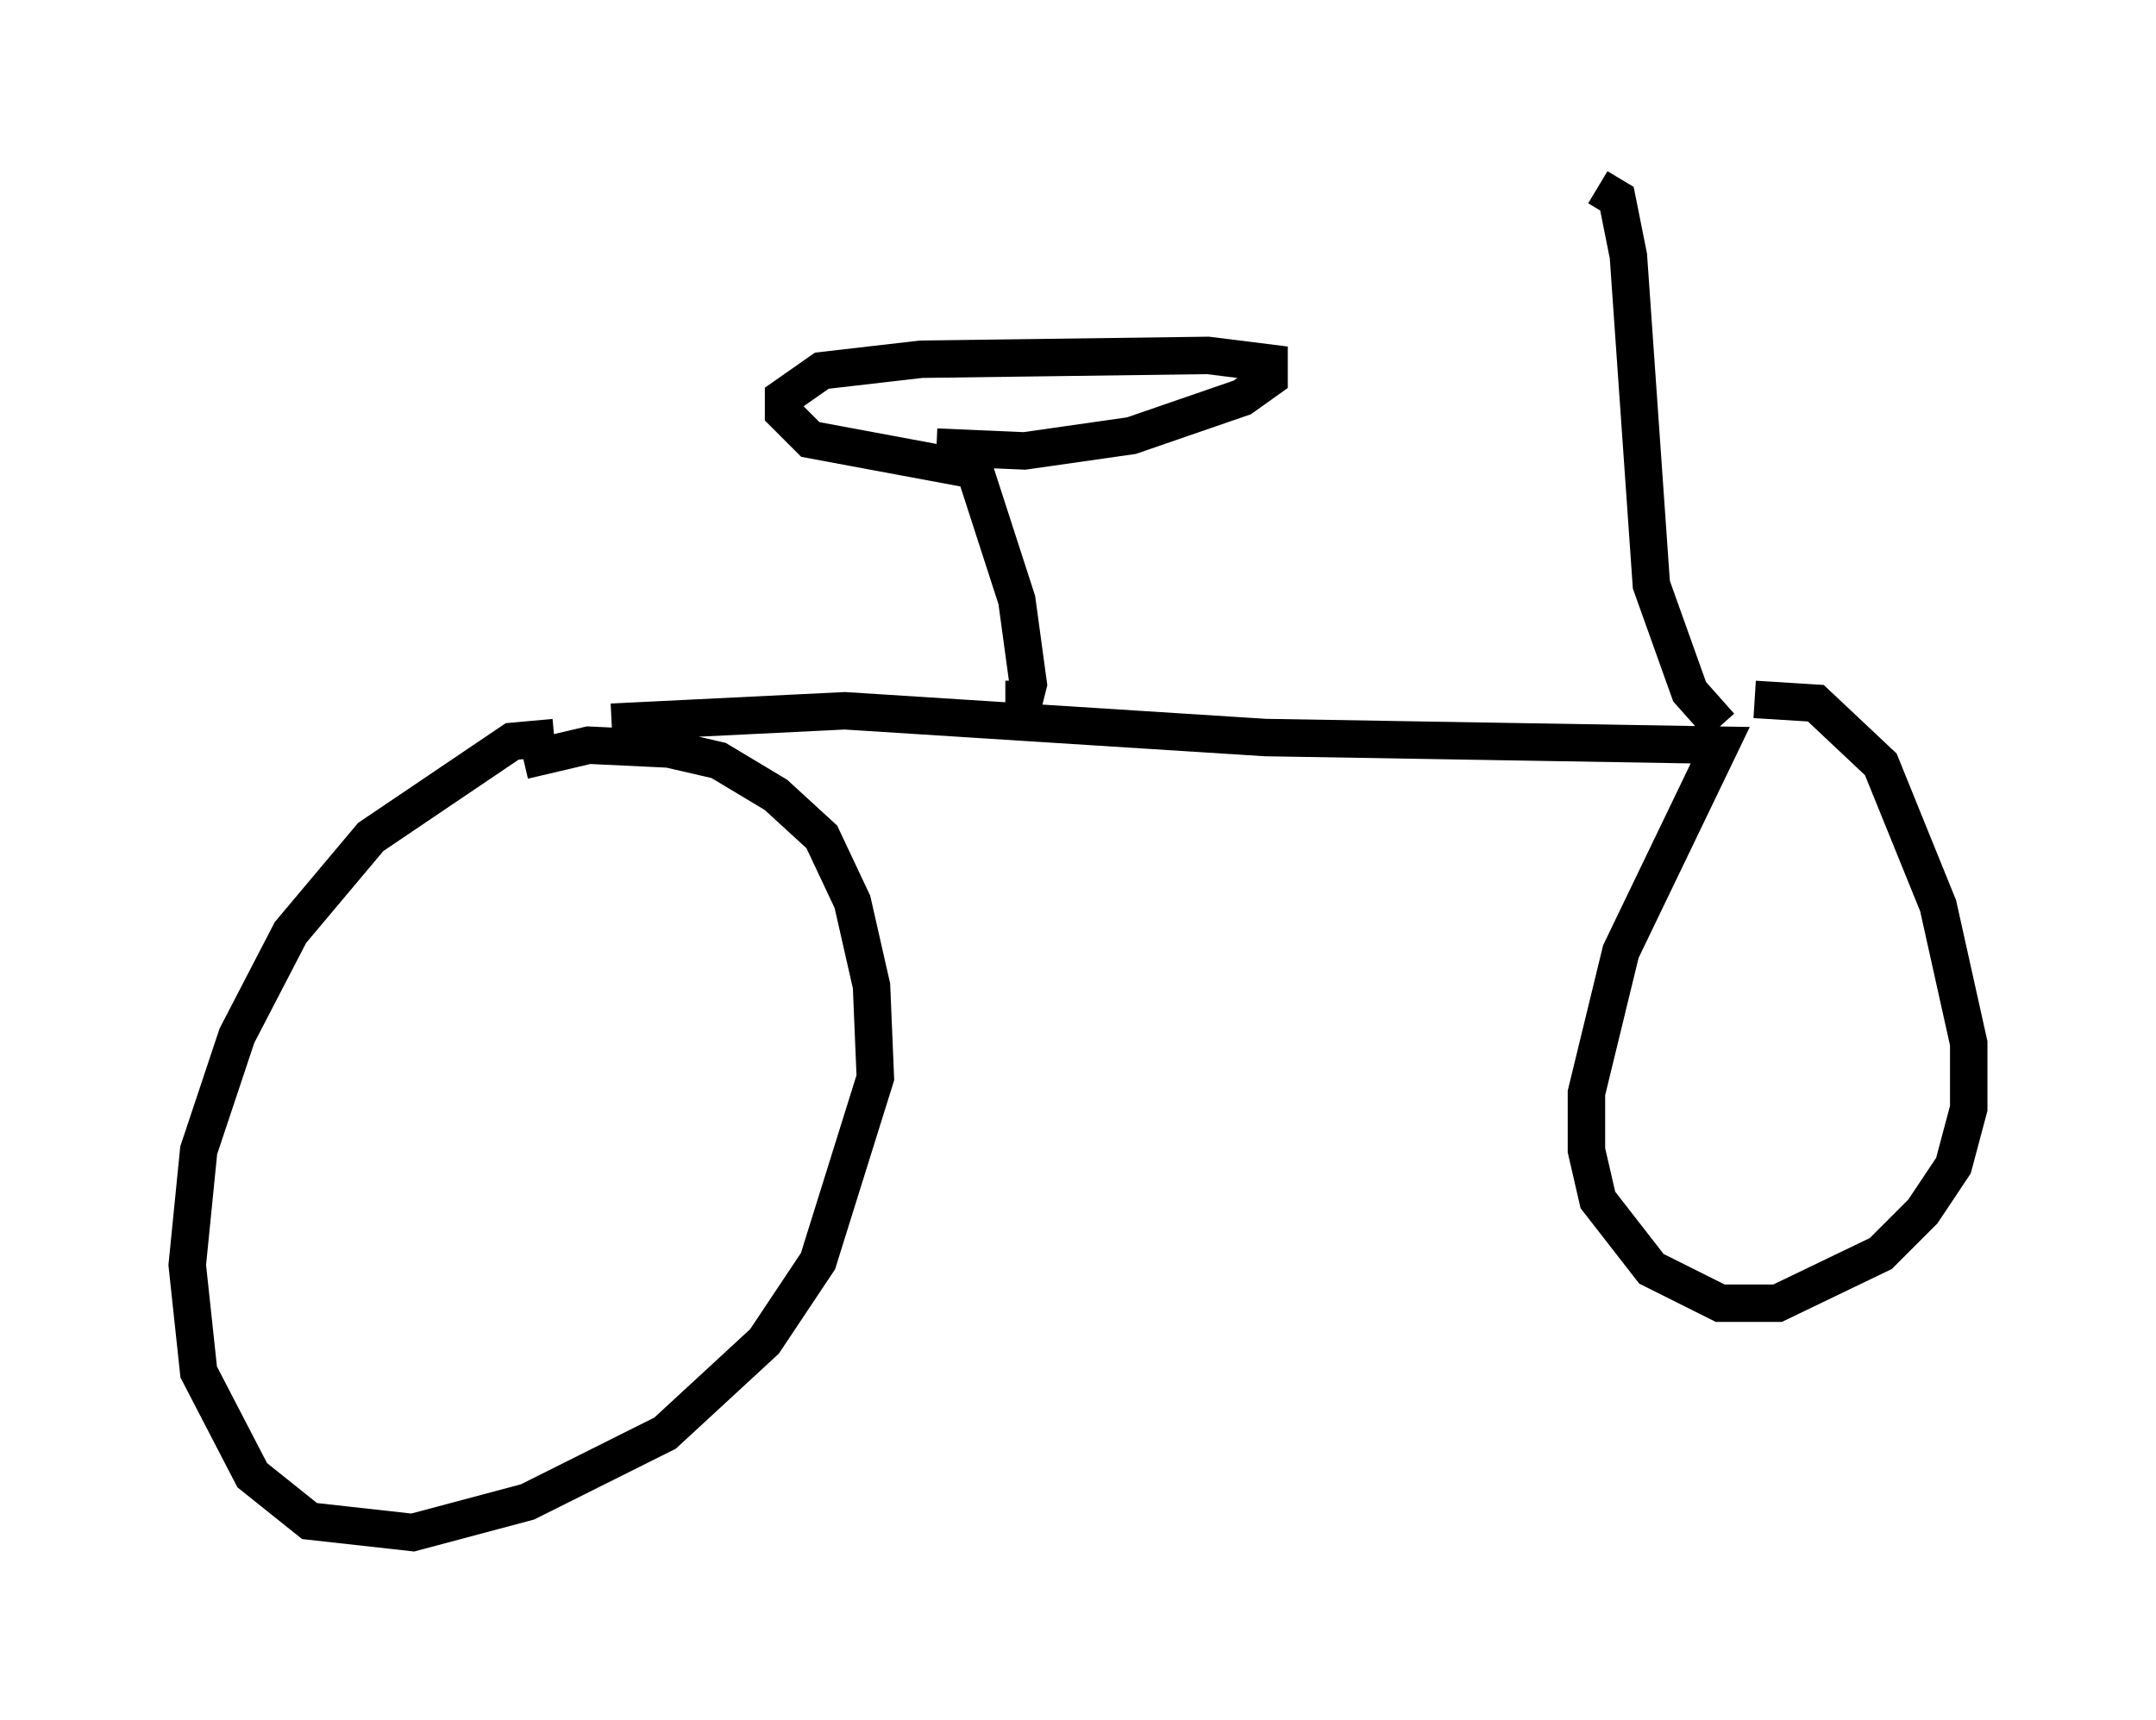 <?xml version="1.0" encoding="utf-8" ?>
<svg baseProfile="full" height="45.934" version="1.1" width="57.571" xmlns="http://www.w3.org/2000/svg" xmlns:ev="http://www.w3.org/2001/xml-events" xmlns:xlink="http://www.w3.org/1999/xlink"><defs /><rect fill="white" height="45.934" width="57.571" x="0" y="0" /><path d="M14.8, 20.109 m0.0, -0.408 l-1.123, 0.102 -3.777, 2.552 l-2.144, 2.552 -1.429, 2.756 l-1.021, 3.063 -0.306, 3.063 l0.306, 2.858 1.429, 2.756 l1.531, 1.225 2.756, 0.306 l3.063, -0.817 3.675, -1.838 l2.654, -2.45 1.429, -2.144 l1.531, -4.9 -0.102, -2.45 l-0.51, -2.246 -0.817, -1.735 l-1.225, -1.123 -1.531, -0.919 l-1.327, -0.306 -2.144, -0.102 l-1.735, 0.408 m2.348, -1.021 l6.227, -0.306 11.229, 0.715 l12.148, 0.204 -2.654, 5.513 l-0.919, 3.777 0.0, 1.531 l0.306, 1.327 1.429, 1.838 l1.838, 0.919 1.531, 0.0 l2.756, -1.327 1.123, -1.123 l0.817, -1.225 0.408, -1.531 l0.0, -1.735 -0.817, -3.675 l-1.531, -3.777 -1.735, -1.633 l-1.633, -0.102 m-20.009, 0.0 l0.51, 0.0 0.102, -0.408 l-0.306, -2.246 -1.123, -3.471 l-4.39, -0.817 -0.715, -0.715 l0.0, -0.408 1.021, -0.715 l2.654, -0.306 7.656, -0.102 l1.633, 0.204 0.0, 0.408 l-0.715, 0.51 -2.96, 1.021 l-2.858, 0.408 -2.348, -0.102 m20.927, 7.452 l-0.817, -0.919 -1.021, -2.858 l-0.613, -8.779 -0.306, -1.531 l-0.51, -0.306 " fill="none" stroke="black" stroke-width="1" /></svg>